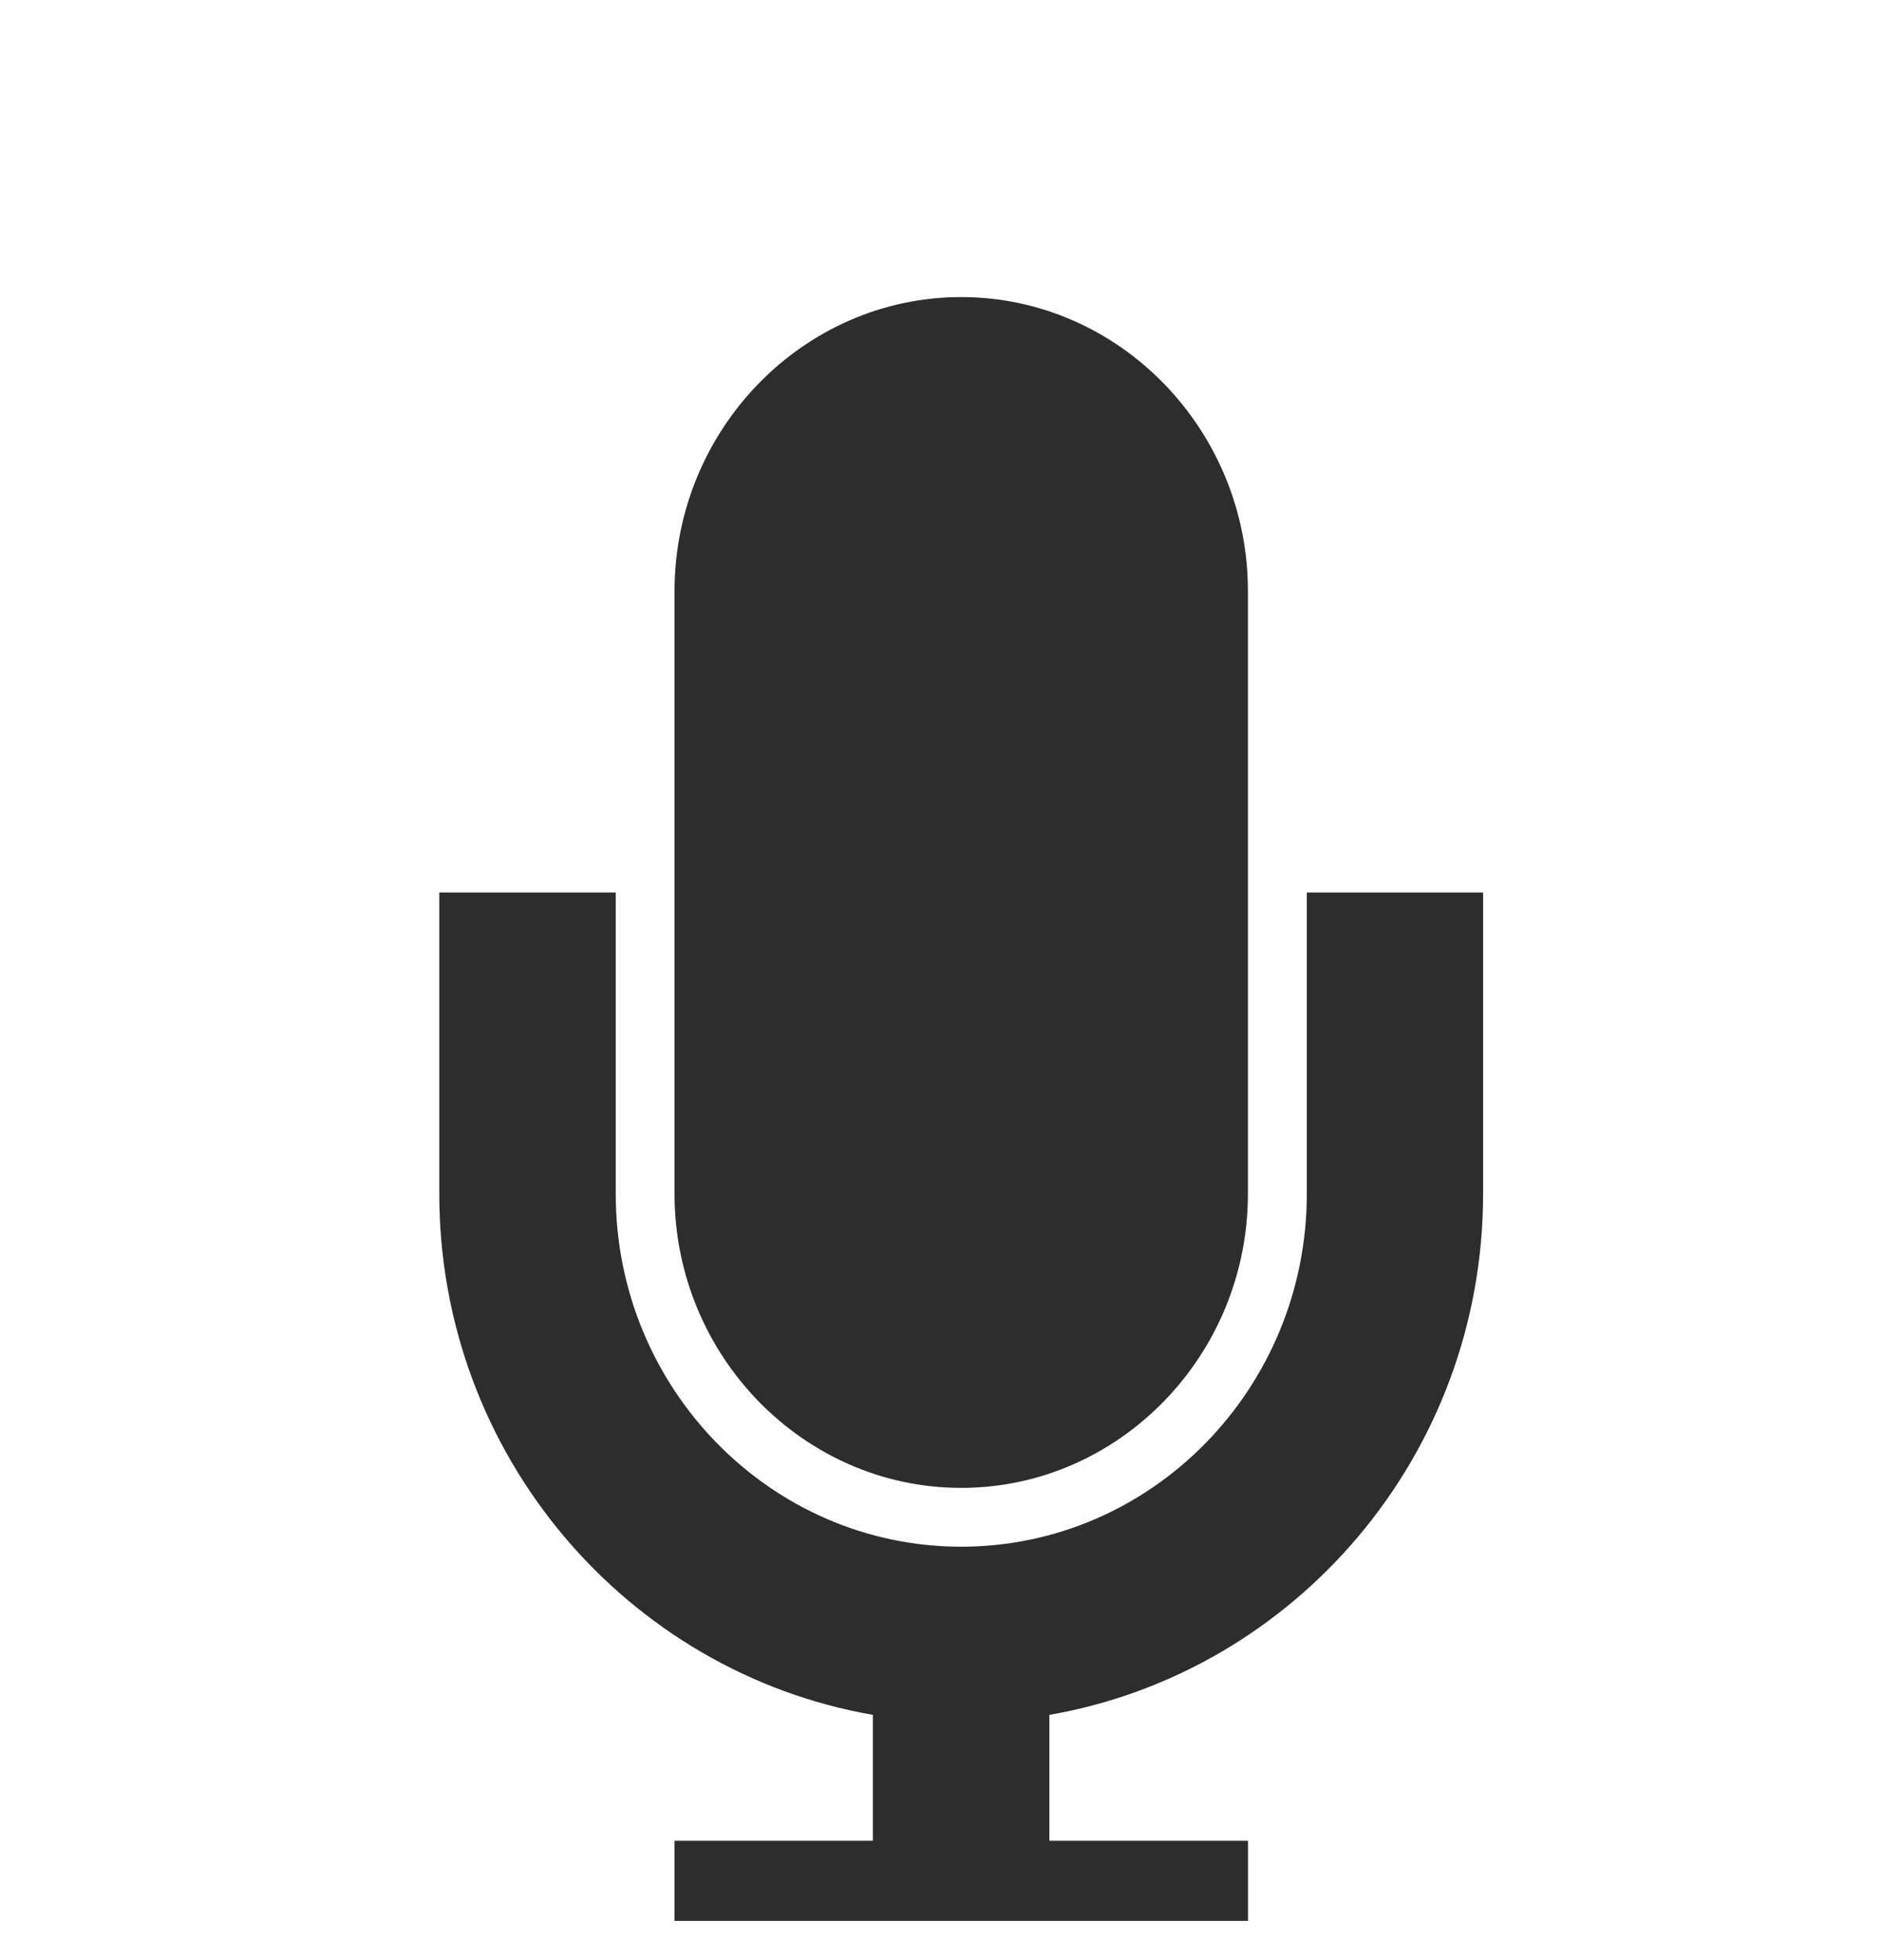 <svg width="24" height="25" viewBox="0 0 24 25" fill="none" xmlns="http://www.w3.org/2000/svg">
<g clip-path="url(#clip0_222_86)">
<path d="M12.258 18.977C14.269 18.977 15.914 17.289 15.914 15.227V7.539C15.914 5.477 14.269 3.789 12.258 3.789C10.246 3.789 8.602 5.477 8.602 7.539V15.227C8.602 17.289 10.246 18.977 12.258 18.977ZM16.665 11.383V15.227C16.665 17.708 14.688 19.727 12.258 19.727C9.828 19.727 7.852 17.709 7.852 15.227V11.383H5.602V15.227C5.602 18.559 7.998 21.326 11.131 21.872V23.477H8.602V25.727H15.915V23.477H13.382V21.872C16.517 21.327 18.913 18.559 18.913 15.227V11.383H16.665Z" fill="#2D2D2D"/>
</g>
<defs>
<clipPath id="clip0_222_86">
<rect width="24" height="24" fill="white" transform="translate(0 0.5)"/>
</clipPath>
</defs>
</svg>
